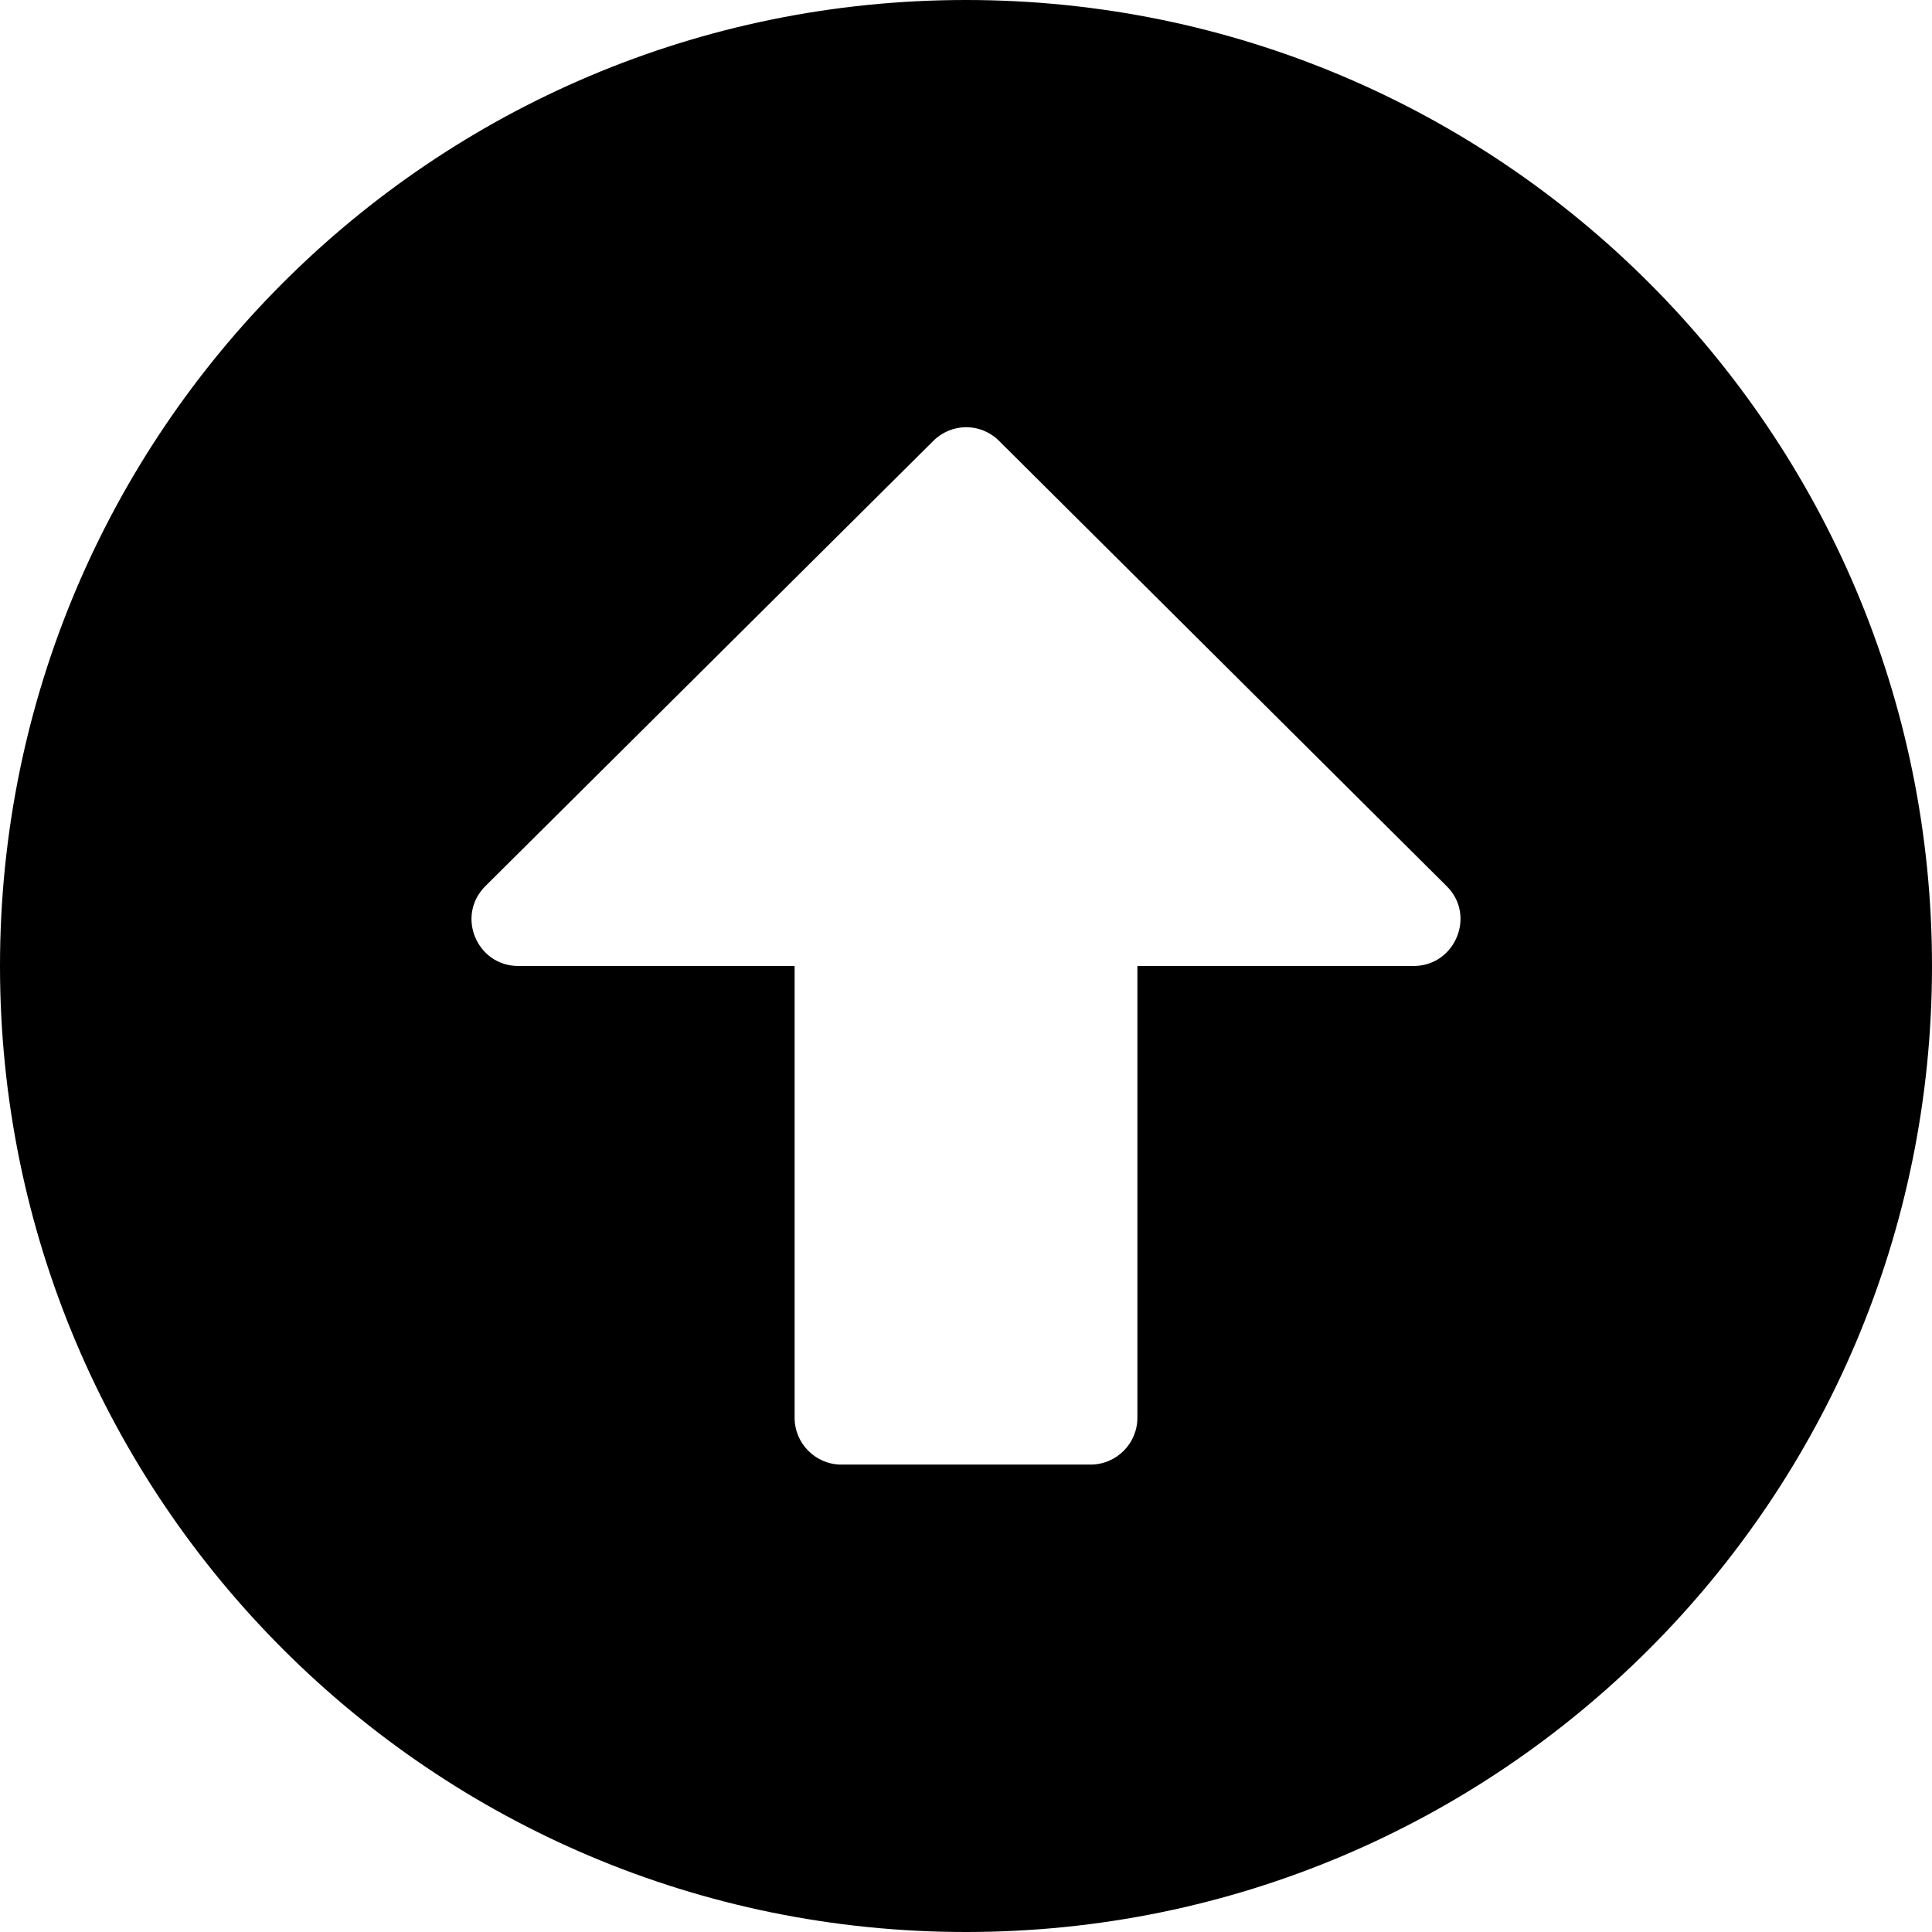 <?xml version="1.0" encoding="UTF-8" standalone="no"?>
<svg
   xmlns:dc="http://purl.org/dc/elements/1.1/"
   xmlns:cc="http://creativecommons.org/ns#"
   xmlns:rdf="http://www.w3.org/1999/02/22-rdf-syntax-ns#"
   xmlns:svg="http://www.w3.org/2000/svg"
   xmlns="http://www.w3.org/2000/svg"
   xmlns:sodipodi="http://sodipodi.sourceforge.net/DTD/sodipodi-0.dtd"
   xmlns:inkscape="http://www.inkscape.org/namespaces/inkscape"
   inkscape:version="1.0 (4035a4f, 2020-05-01)"
   height="496"
   width="496"
   sodipodi:docname="arrow-alt-circle-up-solid.svg"
   id="svg32"
   version="1.1"
   viewBox="0 0 496 496"
   role="img"
   class="svg-inline--fa fa-arrow-alt-circle-up fa-w-16"
   data-icon="arrow-alt-circle-up"
   data-prefix="fas"
   focusable="false"
   aria-hidden="true">
  <defs
     id="defs36" />
  <sodipodi:namedview
     inkscape:current-layer="svg32"
     inkscape:window-maximized="0"
     inkscape:window-y="23"
     inkscape:window-x="0"
     inkscape:cy="248"
     inkscape:cx="248"
     inkscape:zoom="1.8808594"
     showgrid="false"
     id="namedview34"
     inkscape:window-height="480"
     inkscape:window-width="689"
     inkscape:pageshadow="2"
     inkscape:pageopacity="0"
     guidetolerance="10"
     gridtolerance="10"
     objecttolerance="10"
     borderopacity="1"
     bordercolor="#666666"
     pagecolor="#ffffff" />
  <path
     id="path30"
     d="M 0,248 C 0,111 111,0 248,0 385,0 496,111 496,248 496,385 385,496 248,496 111,496 0,385 0,248 Z M 292,364 V 248 h 70.9 c 10.7,0 16.1,-13 8.5,-20.5 L 256.5,113.2 c -4.7,-4.7 -12.2,-4.7 -16.9,0 l -115,114.3 c -7.6,7.6 -2.2,20.5 8.5,20.5 H 204 v 116 c 0,6.6 5.4,12 12,12 h 64 c 6.6,0 12,-5.4 12,-12 z"
     fill="currentColor" />
</svg>
